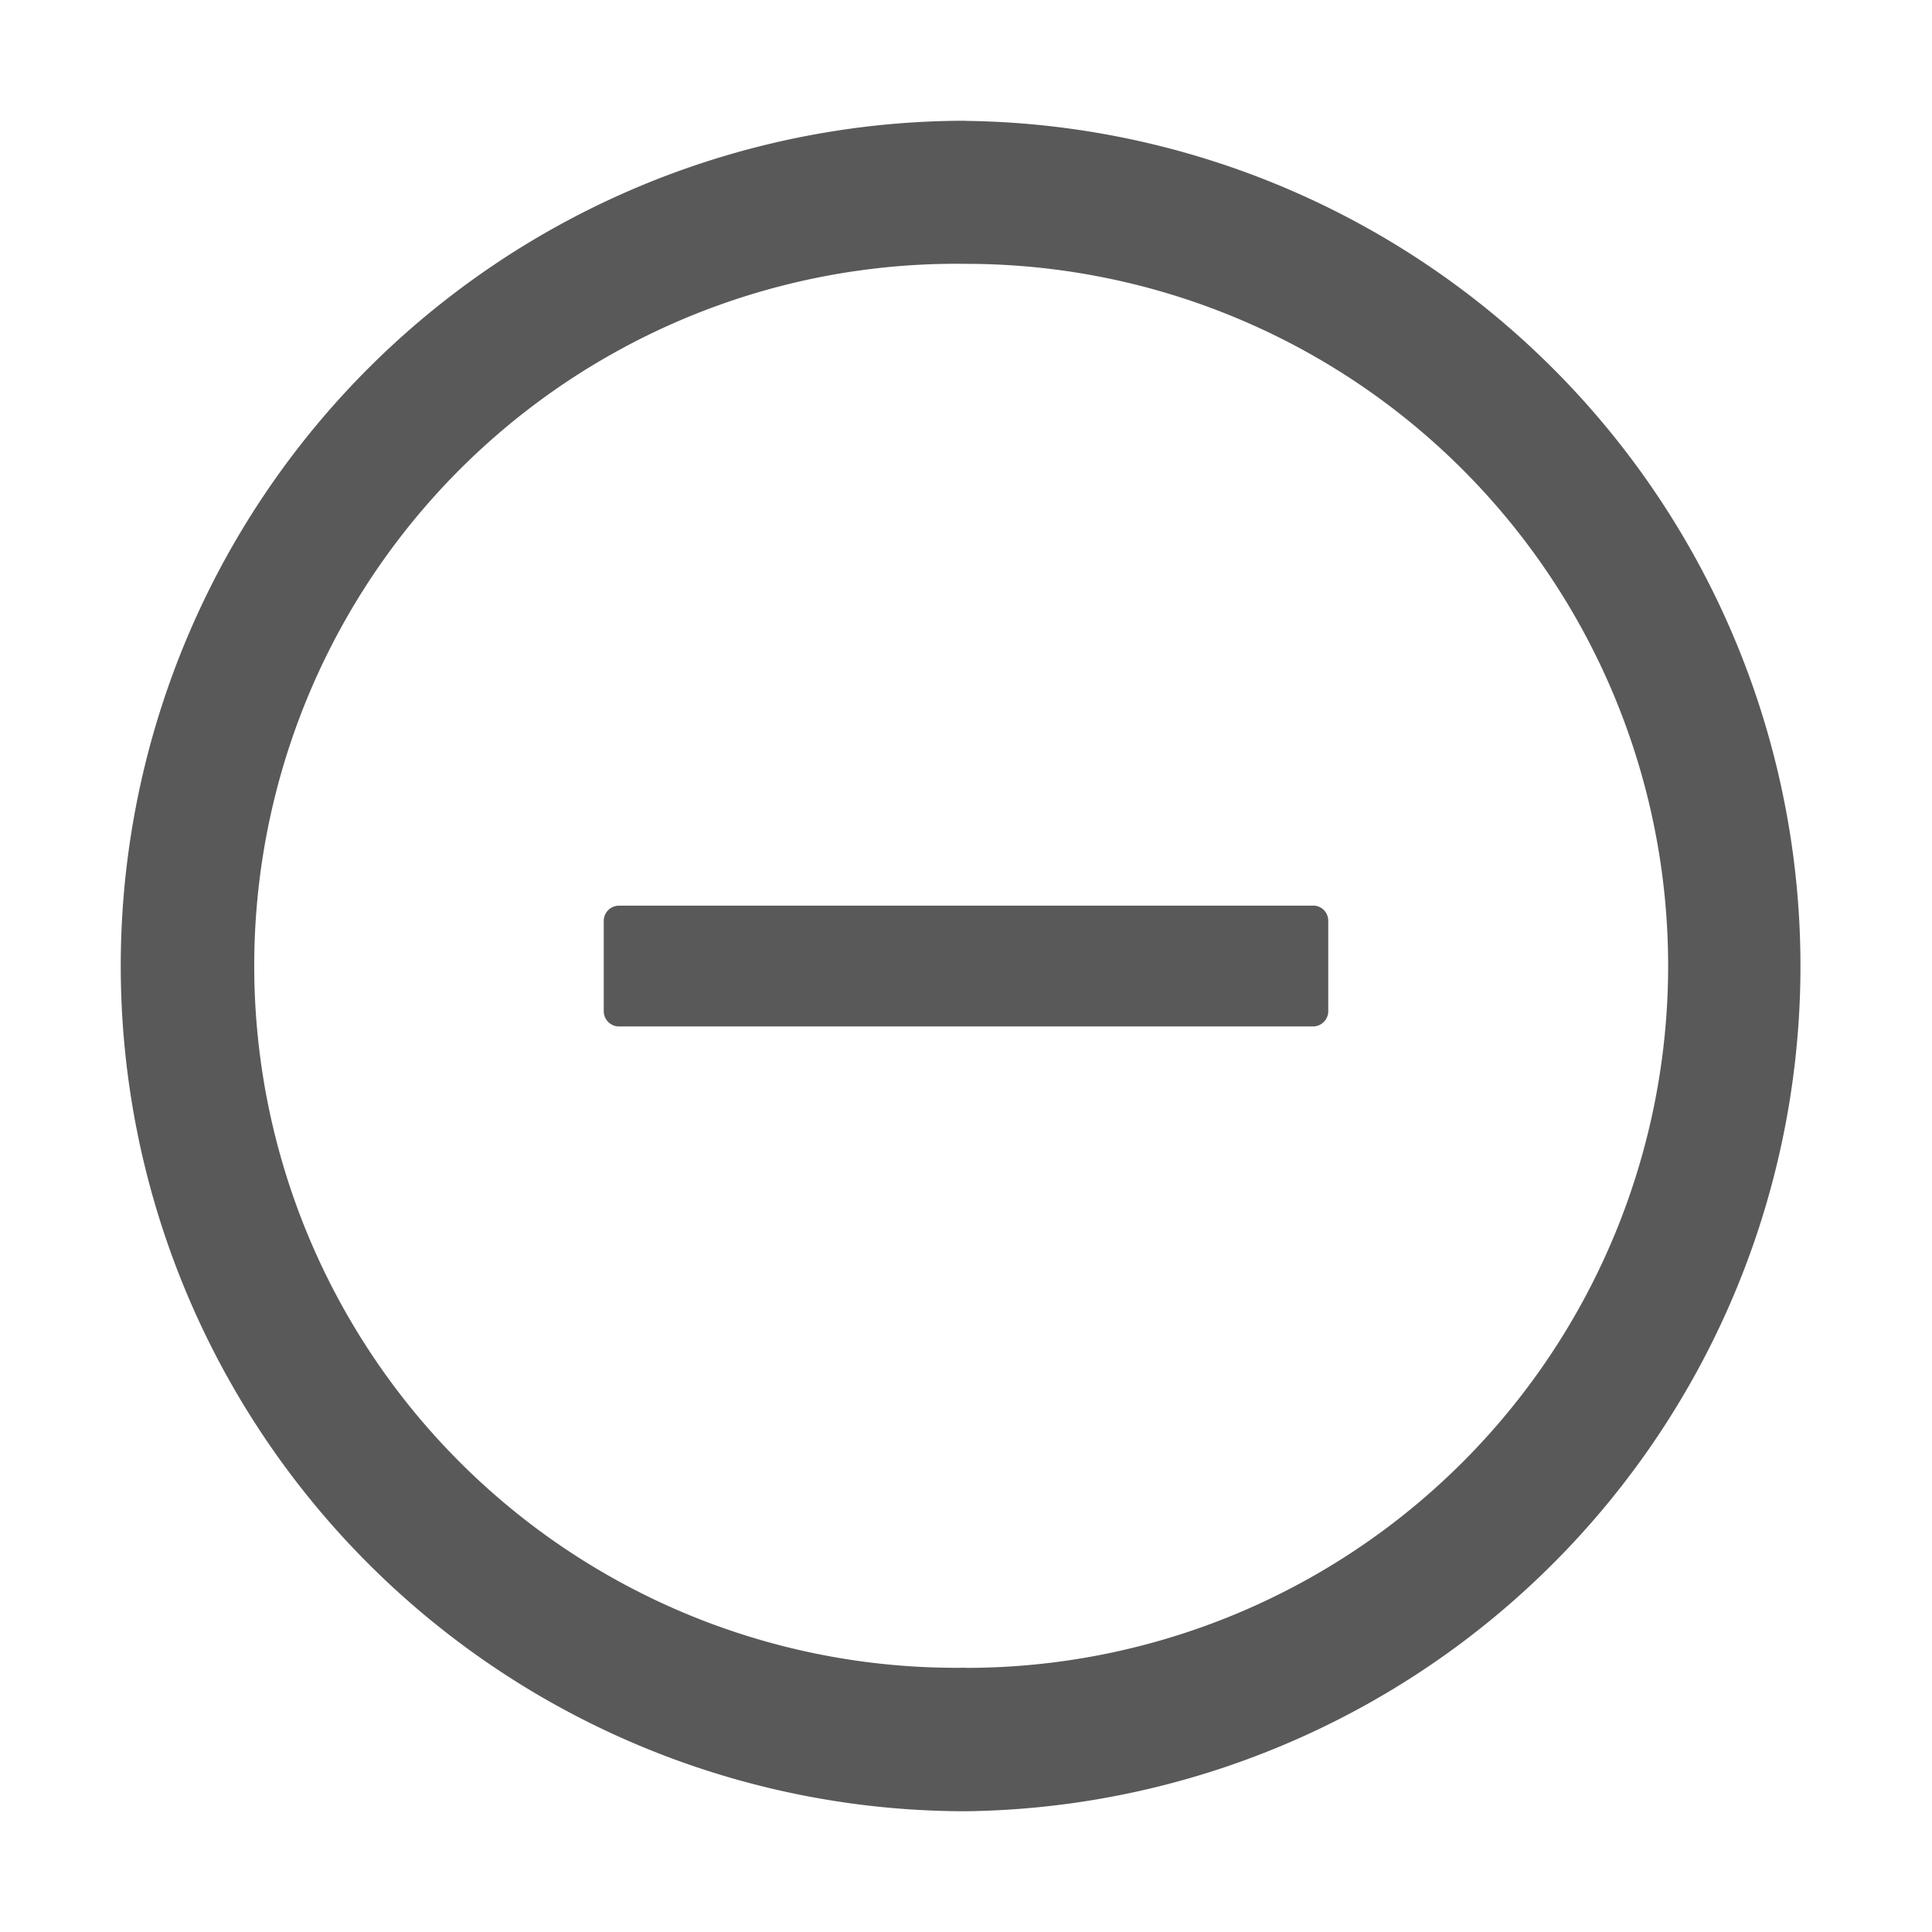 <?xml version="1.0" standalone="no"?><!DOCTYPE svg PUBLIC "-//W3C//DTD SVG 1.1//EN" "http://www.w3.org/Graphics/SVG/1.1/DTD/svg11.dtd"><svg t="1599795754365" class="icon" viewBox="0 0 1024 1024" version="1.1" xmlns="http://www.w3.org/2000/svg" p-id="3620" width="26" height="26" xmlns:xlink="http://www.w3.org/1999/xlink"><defs><style type="text/css"></style></defs><path d="M696.027 480.037H327.973a8.046 8.046 0 0 0-7.973 7.973v47.982c0 4.389 3.657 8.046 8.046 8.046h367.909c4.389 0 8.046-3.657 8.046-8.046v-47.982a8.046 8.046 0 0 0-8.046-8.046zM512 64a448 448 0 1 0 0 896A448 448 0 0 0 512 64.073z m0 819.931a372.078 372.078 0 1 1 0.146-744.082A372.078 372.078 0 0 1 512 884.005z" fill="#000000" opacity=".65" p-id="3621"></path></svg>